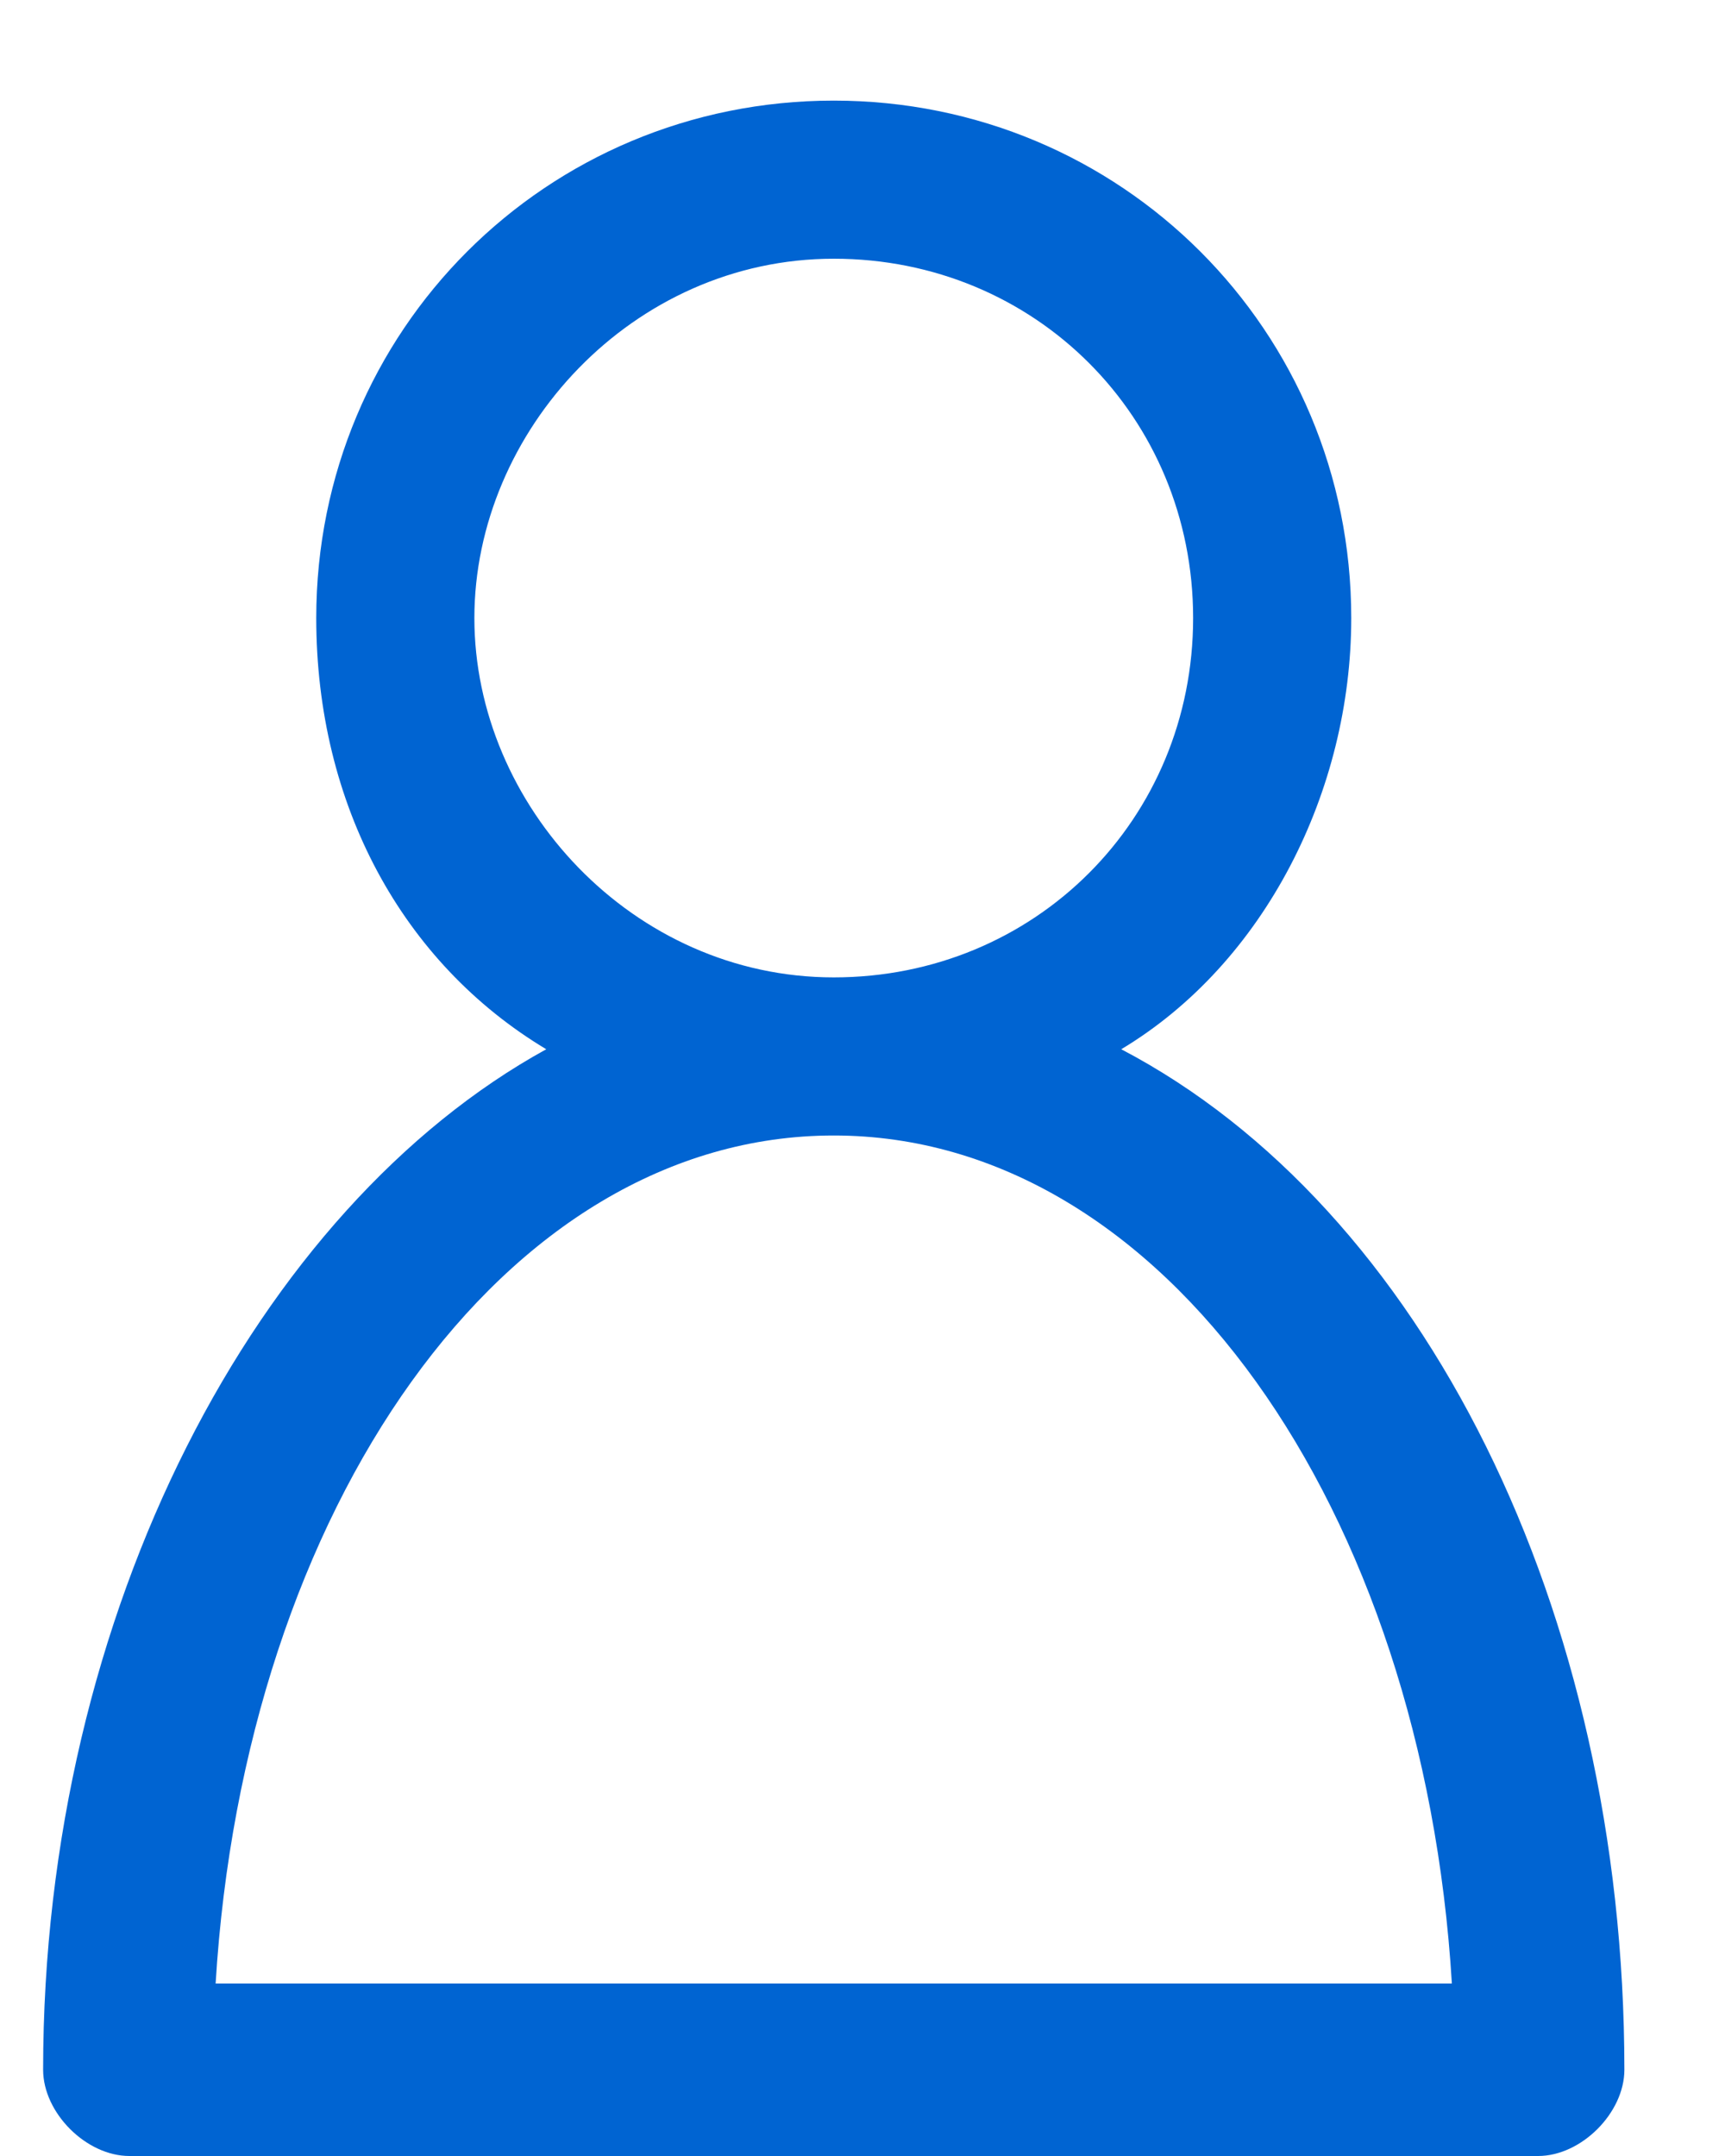 <?xml version="1.0" encoding="utf-8"?>
<!-- Generator: Adobe Illustrator 22.1.0, SVG Export Plug-In . SVG Version: 6.00 Build 0)  -->
<svg version="1.1" id="Слой_1" xmlns="http://www.w3.org/2000/svg" xmlns:xlink="http://www.w3.org/1999/xlink" x="0px" y="0px"
	 viewBox="0 0 12 15" style="enable-background:new 0 0 12 15;" xml:space="preserve">
<style type="text/css">
	.st0{fill:#0064D2;}
</style>
<g>
	<g>
		<path class="st0" d="M0.3,14.4c0,0.3,0.3,0.6,0.6,0.6h9.8c0.3,0,0.6-0.3,0.6-0.6c0-3.2-1.4-6-3.5-7.1c1-0.6,1.6-1.8,1.6-3
			c0-2-1.6-3.6-3.6-3.6S2.2,2.3,2.2,4.3c0,1.3,0.6,2.4,1.6,3C1.8,8.4,0.3,11.2,0.3,14.4z M5.8,1.8c1.4,0,2.5,1.1,2.5,2.5
			S7.2,6.8,5.8,6.8S3.3,5.6,3.3,4.3S4.4,1.8,5.8,1.8z M5.8,7.9c2.3,0,4.1,2.6,4.3,5.9H1.5C1.7,10.5,3.5,7.9,5.8,7.9z"/>
	</g>
</g>
</svg>
